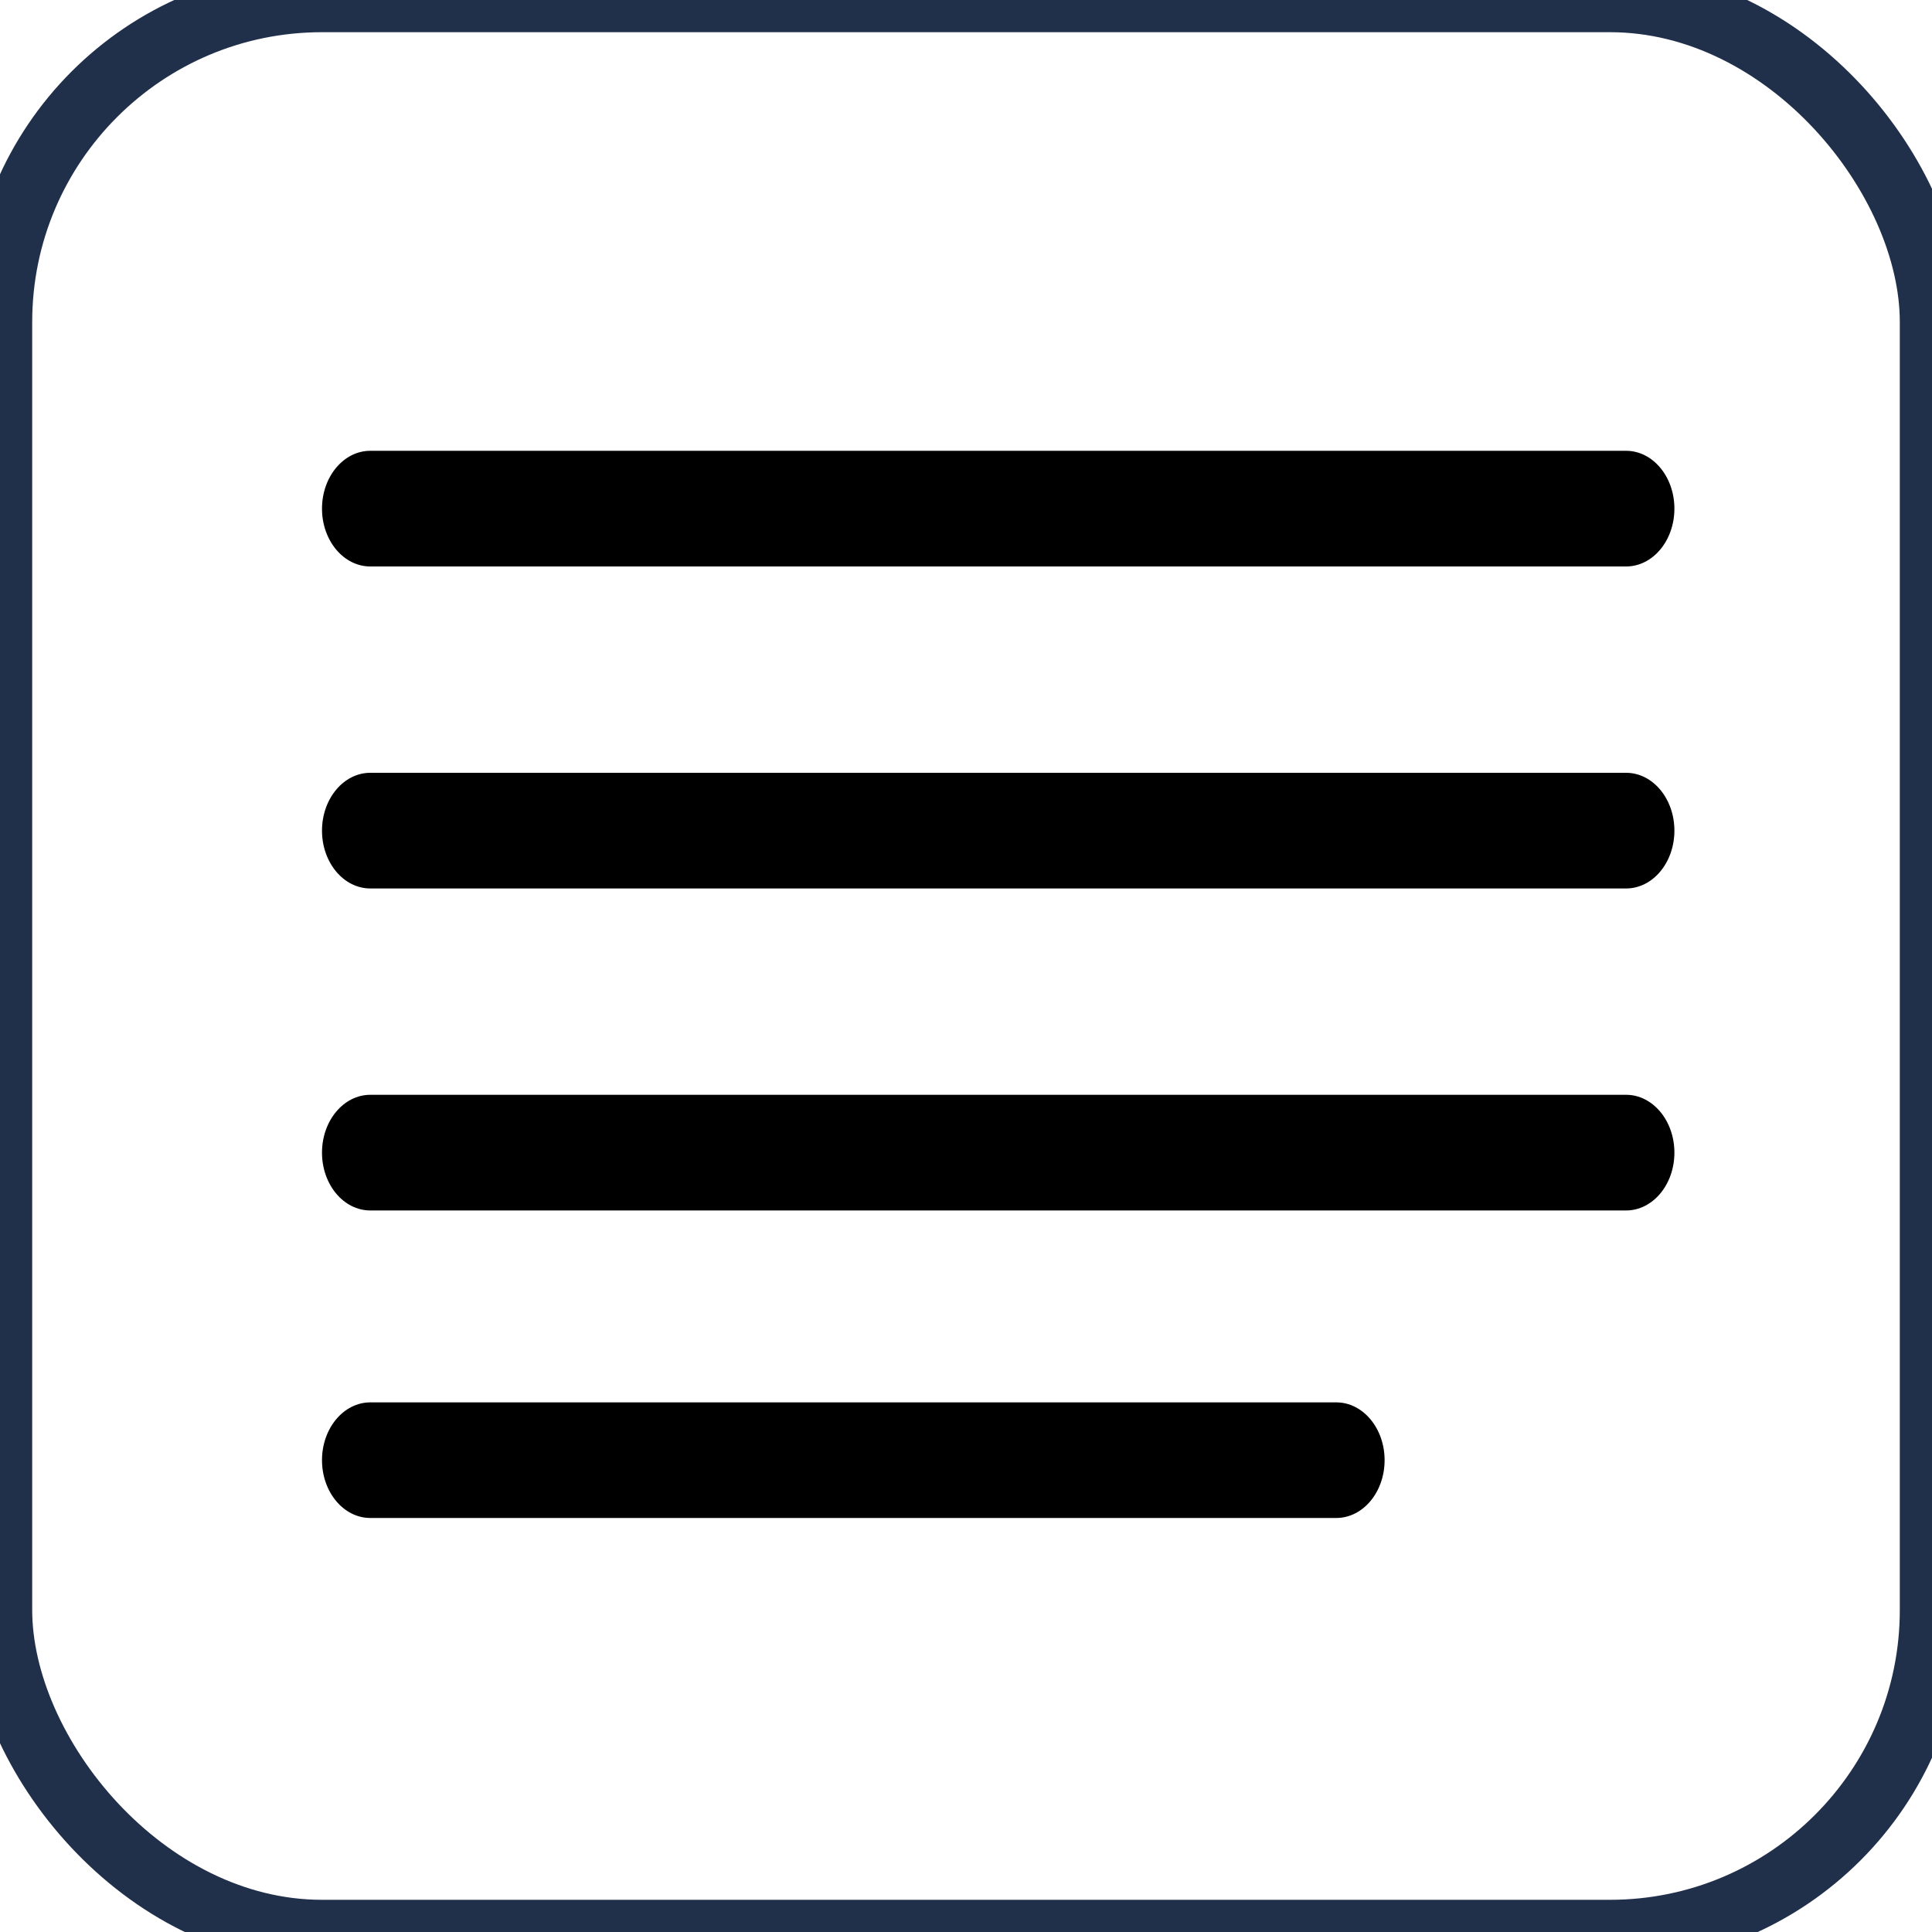 <?xml version="1.0" encoding="UTF-8" standalone="no"?>
<svg width="30px" height="30px" viewBox="0 0 30 30" version="1.1" xmlns="http://www.w3.org/2000/svg" xmlns:xlink="http://www.w3.org/1999/xlink" xmlns:sketch="http://www.bohemiancoding.com/sketch/ns">
    <!-- Generator: Sketch 3.3.2 (12043) - http://www.bohemiancoding.com/sketch -->
    <title>field-longtext-small</title>
    <desc>Created with Sketch.</desc>
    <defs></defs>
    <g id="Page-1" stroke="none" stroke-width="1" fill="none" fill-rule="evenodd" sketch:type="MSPage">
        <g id="field-longtext-small" sketch:type="MSLayerGroup">
            <rect id="frame" stroke="#21304A" fill-opacity="0" fill="#FFFFFF" sketch:type="MSShapeGroup" x="0" y="0" width="30" height="30" rx="5"></rect>
            <path d="M5.75,23.571 L20.75,23.571 C21.164,23.571 21.5,23.17 21.5,22.673 C21.5,22.178 21.164,21.776 20.75,21.776 L5.75,21.776 C5.336,21.776 5,22.178 5,22.673 C5,23.17 5.336,23.571 5.75,23.571 L5.75,23.571 Z M5.75,13.796 L25.25,13.796 C25.664,13.796 26,13.395 26,12.898 C26,12.402 25.664,12 25.25,12 L5.75,12 C5.336,12 5,12.402 5,12.898 C5,13.395 5.336,13.796 5.75,13.796 L5.75,13.796 Z M5.75,18.796 L25.25,18.796 C25.664,18.796 26,18.395 26,17.898 C26,17.402 25.664,17 25.25,17 L5.75,17 C5.336,17 5,17.402 5,17.898 C5,18.395 5.336,18.796 5.75,18.796 L5.75,18.796 Z M5.75,8.796 L25.25,8.796 C25.664,8.796 26,8.395 26,7.898 C26,7.402 25.664,7 25.25,7 L5.75,7 C5.336,7 5,7.402 5,7.898 C5,8.395 5.336,8.796 5.75,8.796 L5.75,8.796 Z" id="LongText" fill="#000000" sketch:type="MSShapeGroup"></path>
        </g>
    </g>
</svg>